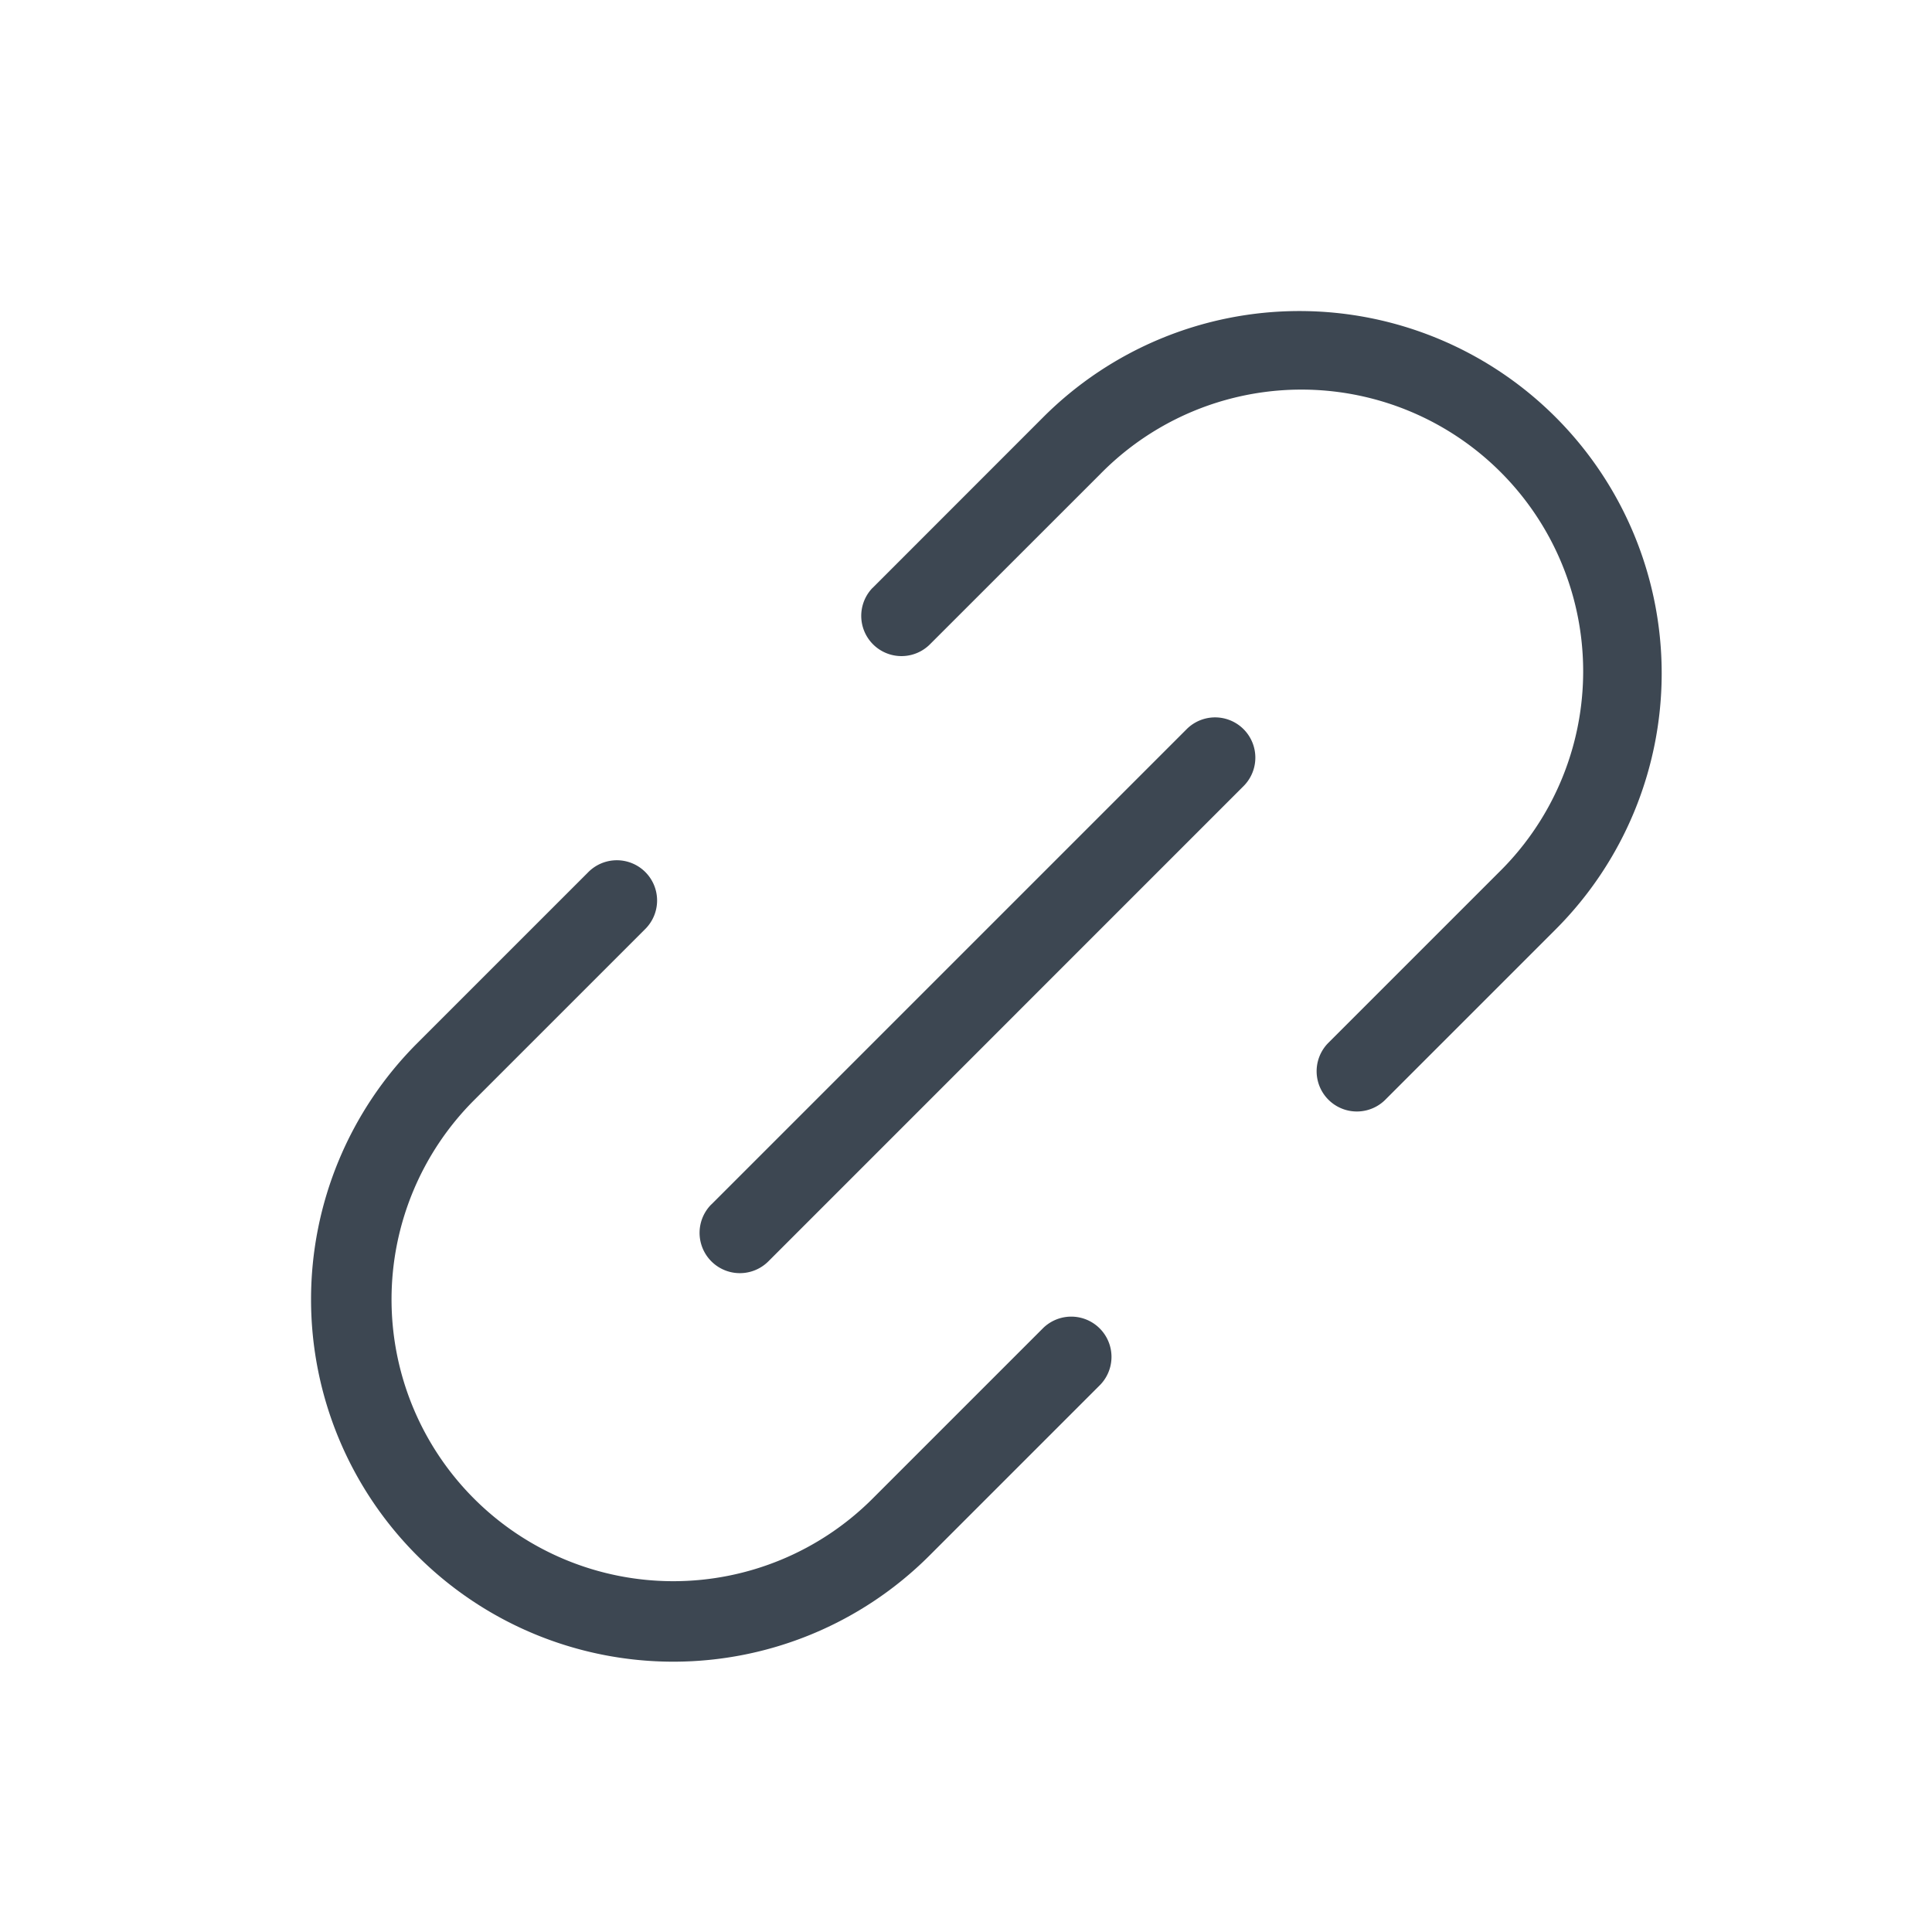 <svg class="primary" viewBox="0 0 24 24" width="24" height="24" fill="#3d4752" xmlns="http://www.w3.org/2000/svg"><path d="M5.182 12.96a4.5 4.5 0 006.364 6.364l2.121-2.121a.5.5 0 00-.707-.707l-2.121 2.121a3.5 3.5 0 01-4.95-4.95l2.121-2.121a.5.5 0 10-.707-.707L5.182 12.96zM10.839 7.303a.5.5 0 00.707.707l2.121-2.12a3.5 3.5 0 114.95 4.949l-2.121 2.121a.5.5 0 00.707.707l2.121-2.121a4.5 4.5 0 10-6.364-6.364L10.84 7.303z"></path><path d="M8.837 14.961a.5.5 0 10.708.708l5.909-5.91a.5.5 0 00-.707-.707l-5.91 5.91z"></path></svg>